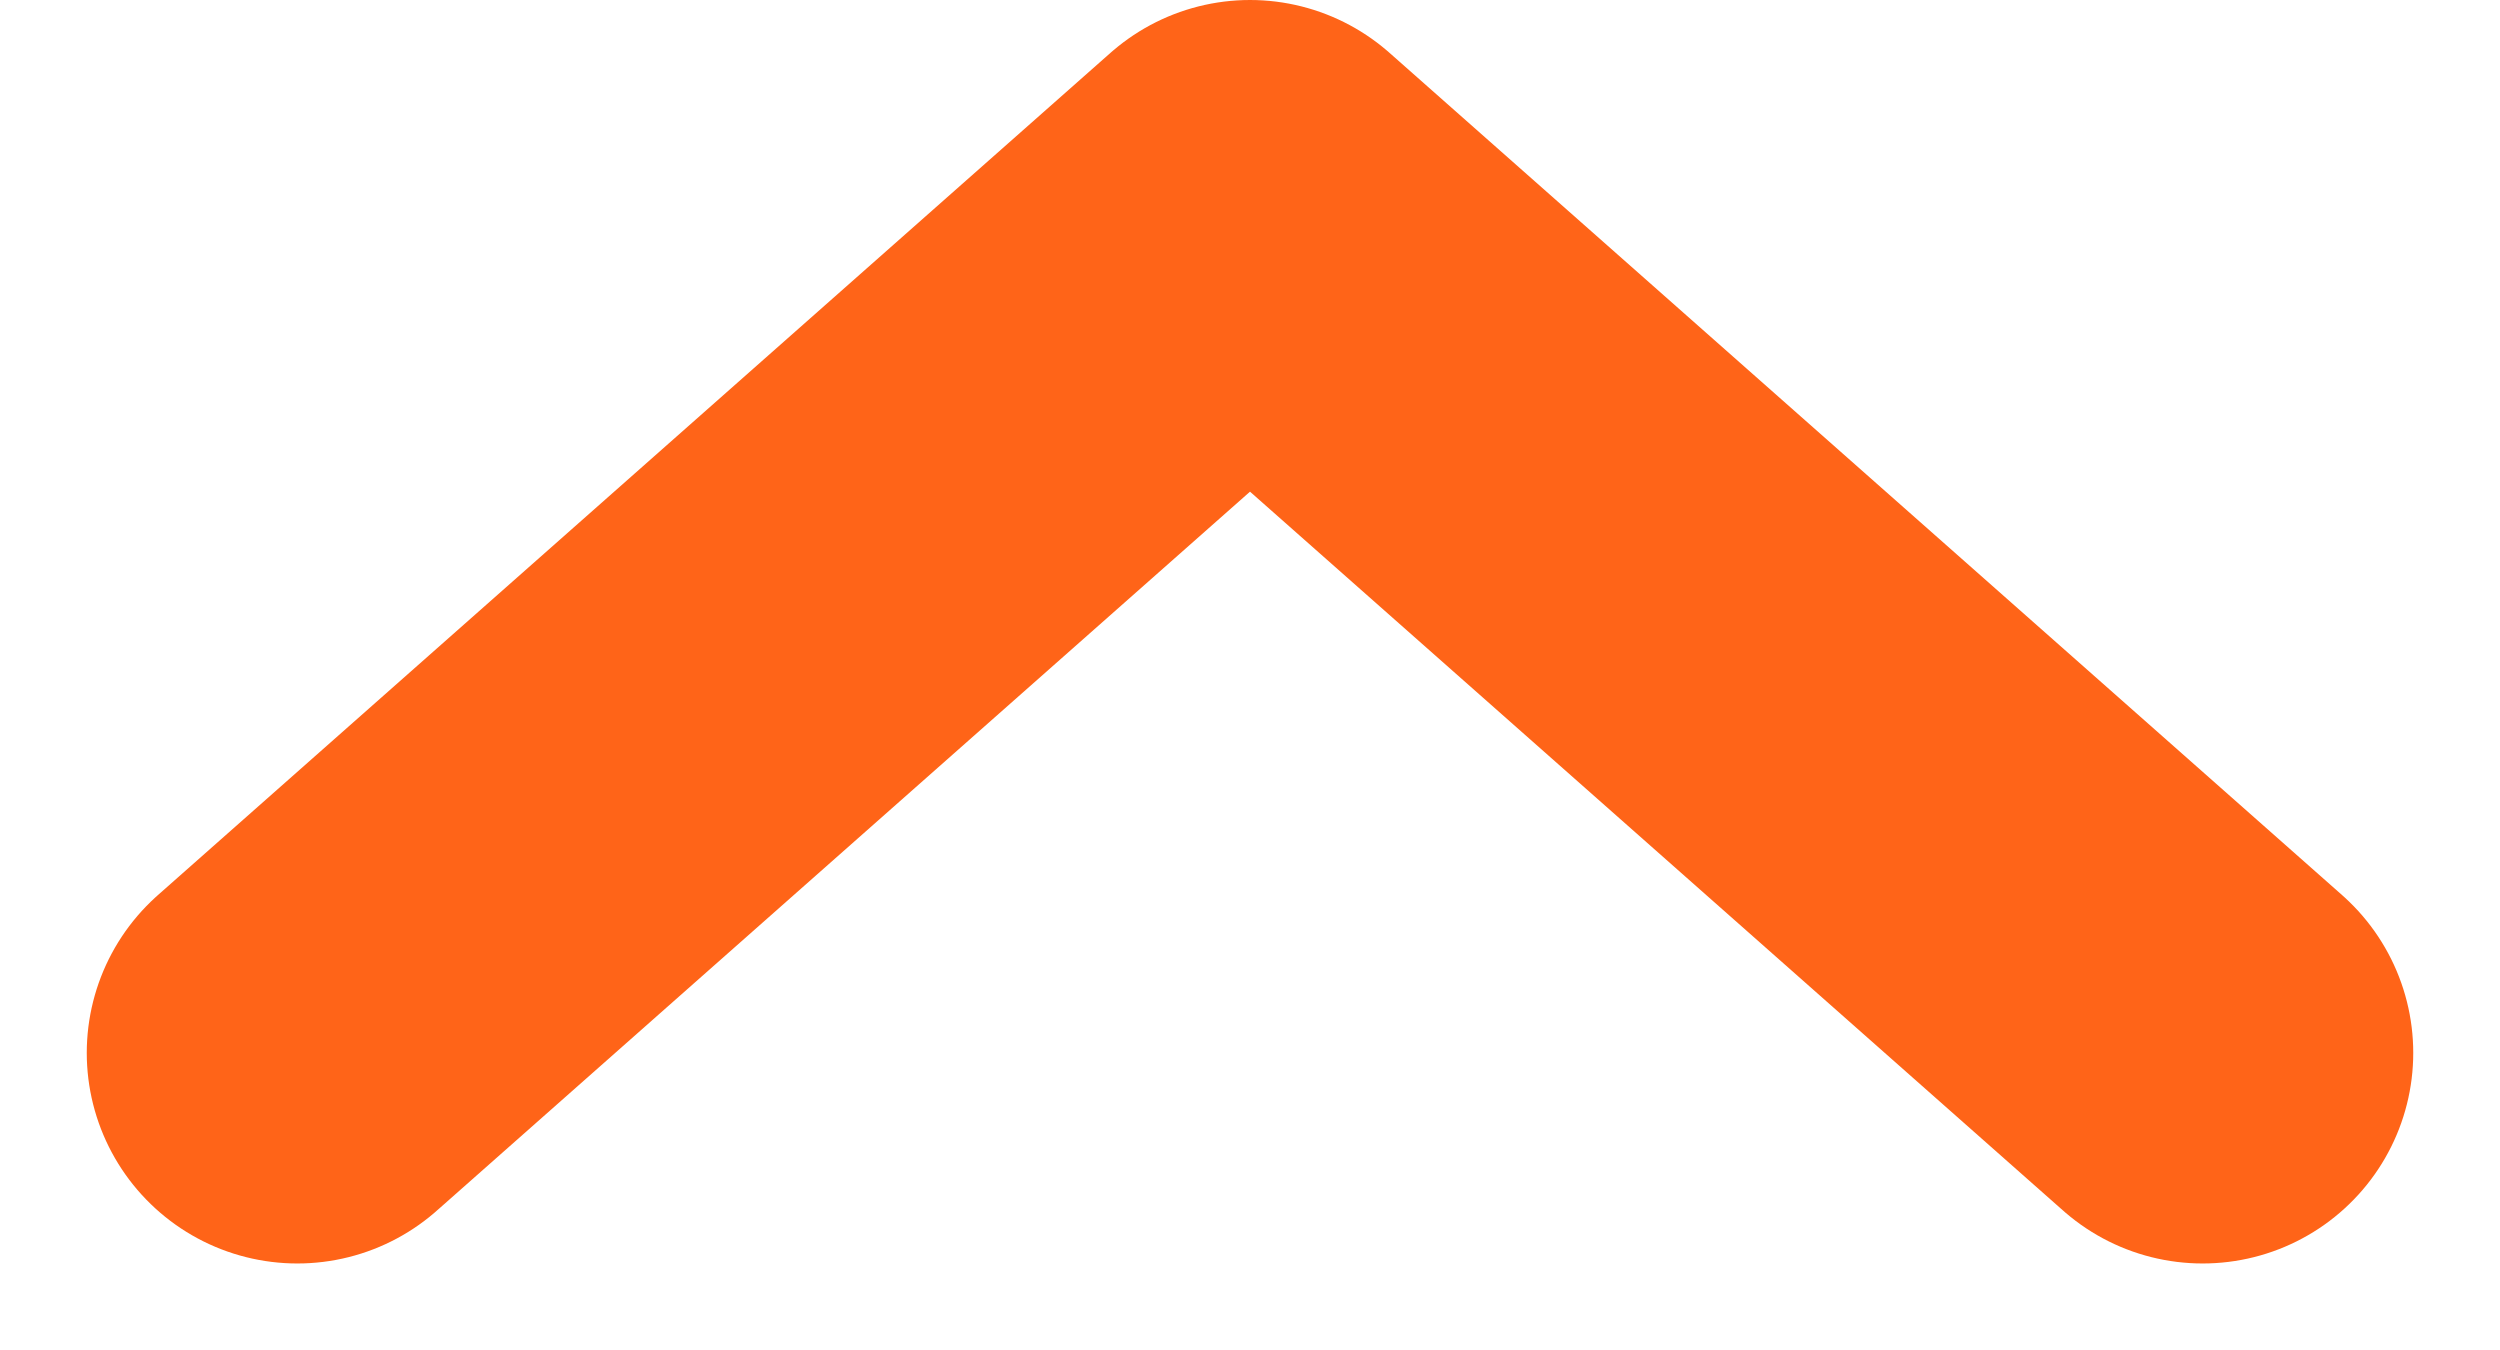 <svg xmlns="http://www.w3.org/2000/svg" width="8.904" height="4.809" viewBox="0 0 8.904 4.809"><defs><style>.a{fill:none;stroke:#ff6418;stroke-linecap:round;stroke-linejoin:round;stroke-miterlimit:10;stroke-width:1.5px;}</style></defs><path class="a" d="M3,6.786,0,3.393,3,0" transform="translate(7.845 0.75) rotate(90)"/></svg>